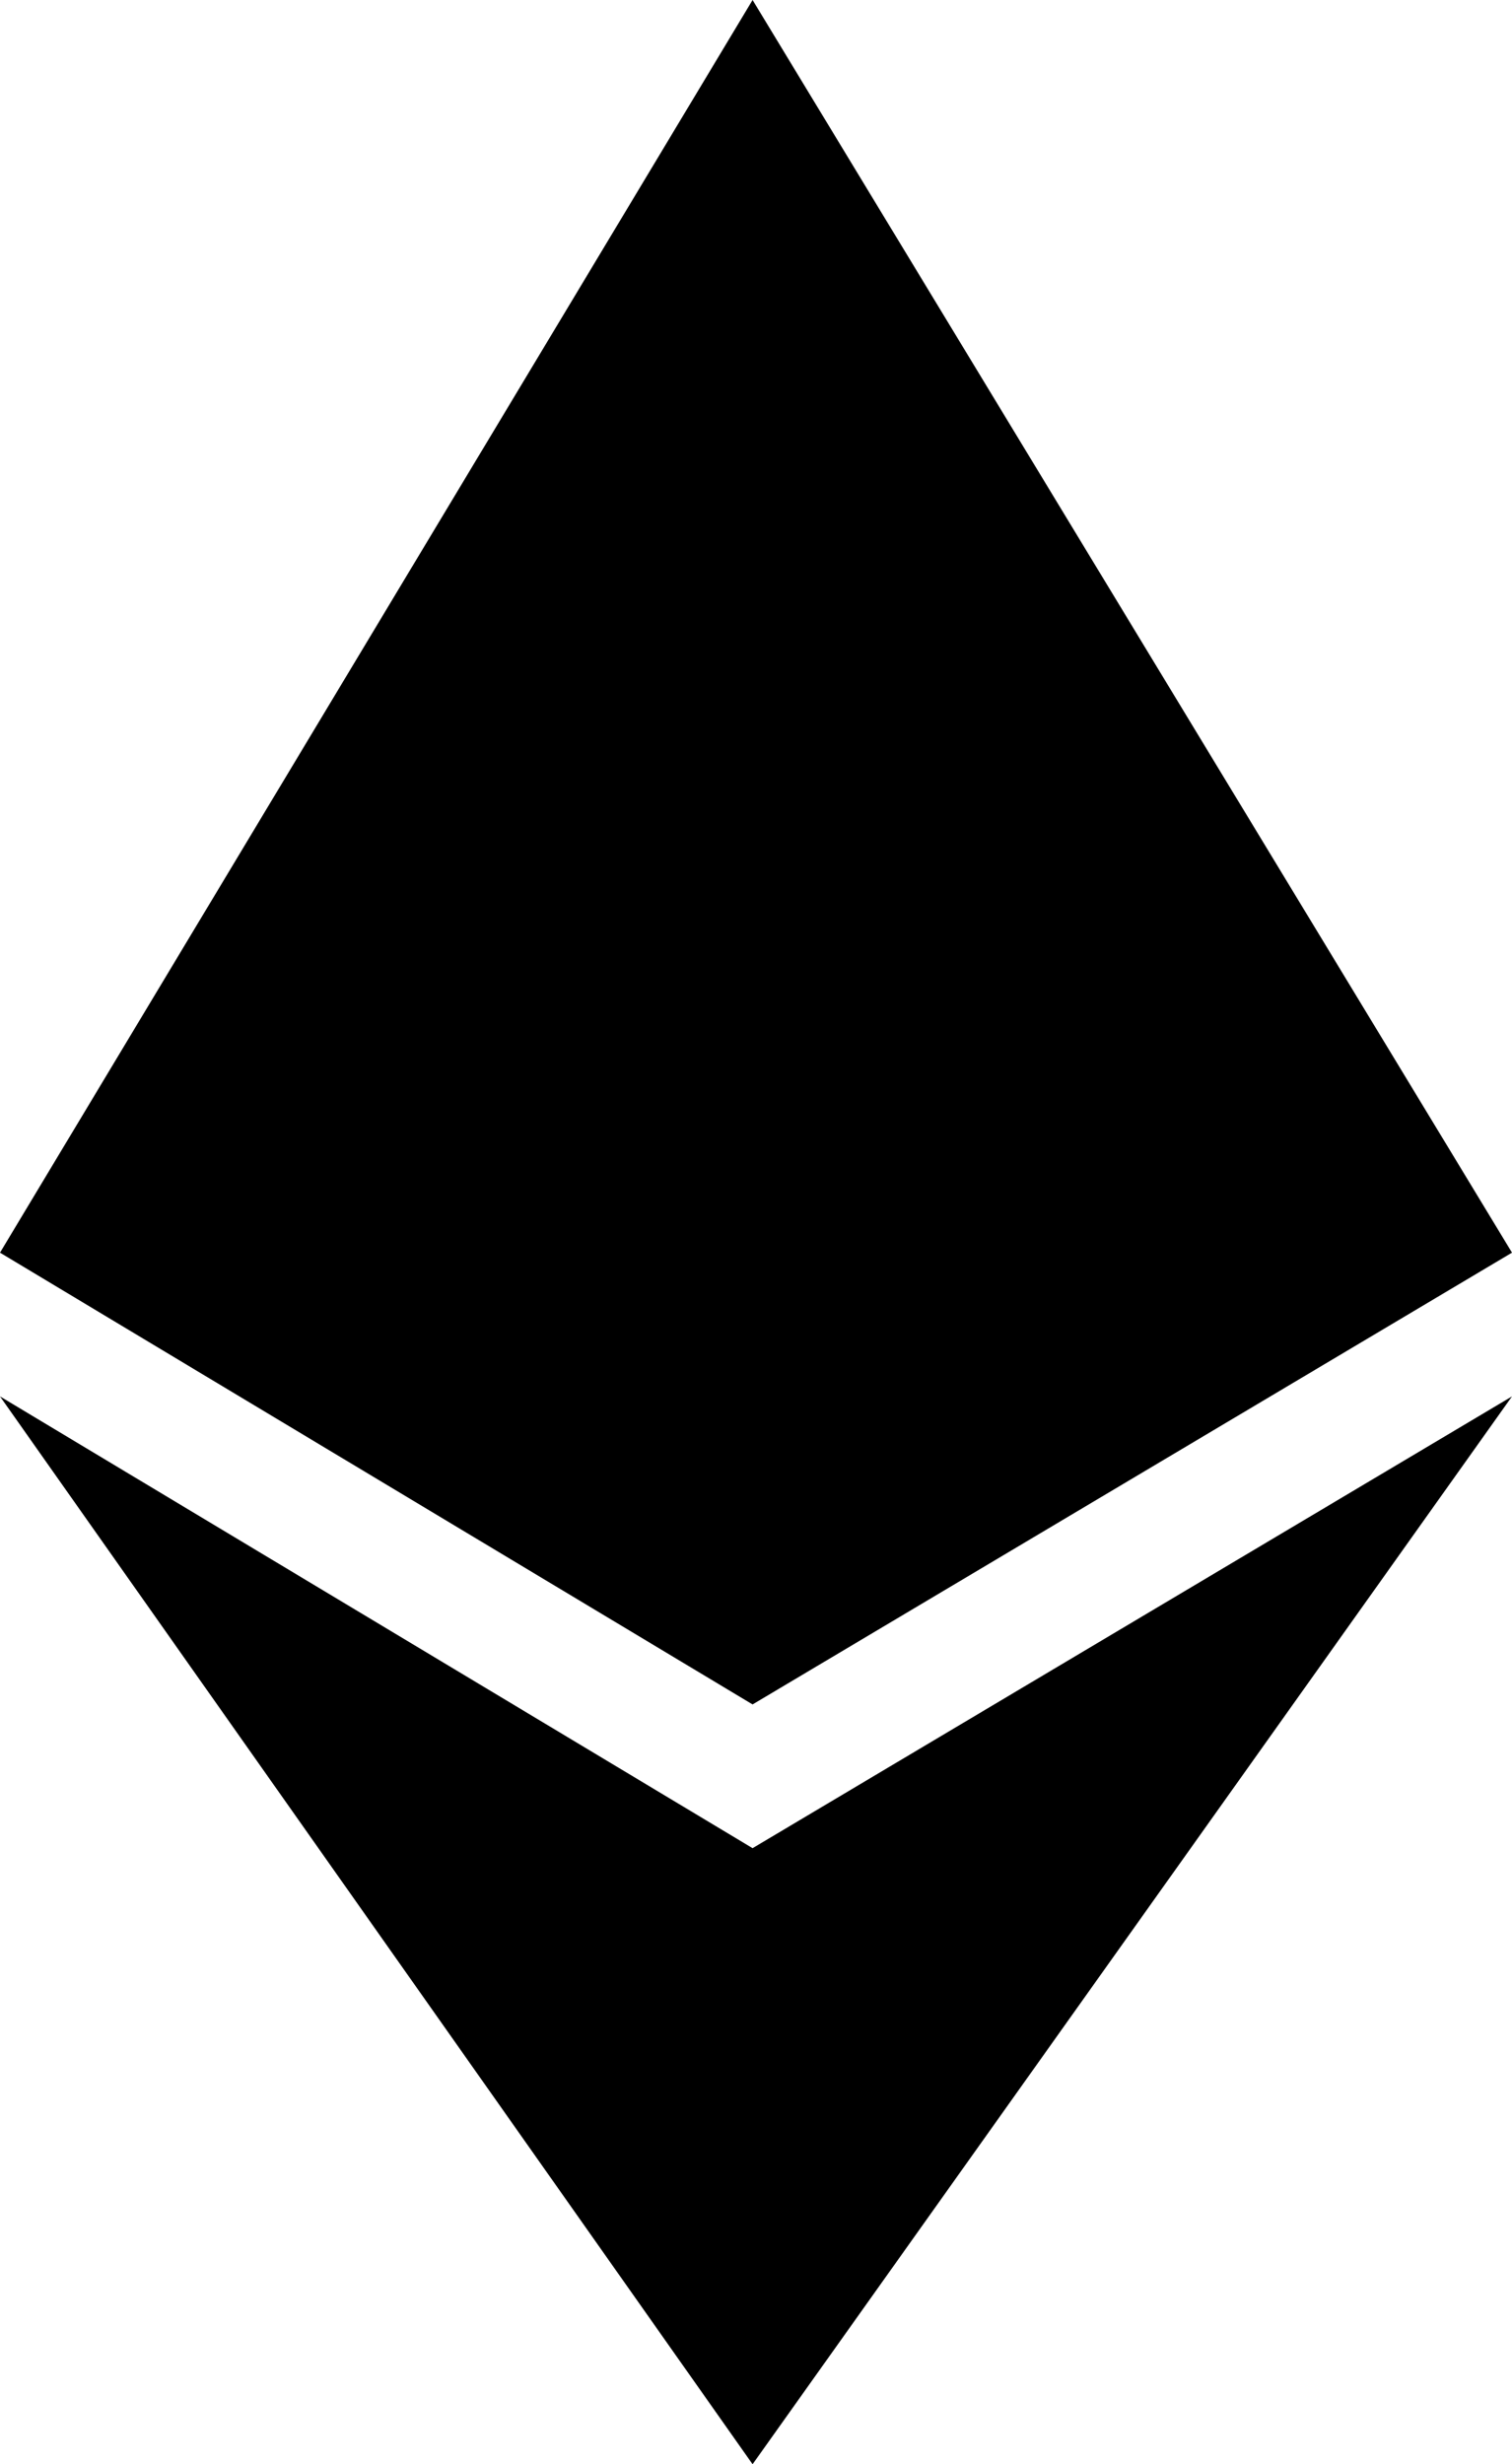 <?xml version="1.0" encoding="utf-8"?>
<!-- Generator: Adobe Illustrator 21.0.2, SVG Export Plug-In . SVG Version: 6.00 Build 0)  -->
<svg version="1.1" id="Слой_1" xmlns="http://www.w3.org/2000/svg" xmlns:xlink="http://www.w3.org/1999/xlink" x="0px" y="0px"
	 viewBox="0 0 22.1 36" enable-background="new 0 0 22.1 36" xml:space="preserve">
<title></title>
<desc></desc>
<g id="Ethereum" transform="translate(722, 954)">
	<g id="Shape" transform="translate(19, 12)">
		<polygon  points="-730,-966 -730.2,-965.2 -730.2,-941.4 -730,-941.1 -718.9,-947.7 		"/>
		<polygon  points="-730,-966 -741,-947.7 -730,-941.1 -730,-952.7 		"/>
		<polygon  points="-730,-939 -730.1,-938.9 -730.1,-930.4 -730,-930 -718.9,-945.6 		"/>
		<polygon  points="-730,-930 -730,-939 -741,-945.6 		"/>
	</g>
</g>
</svg>
